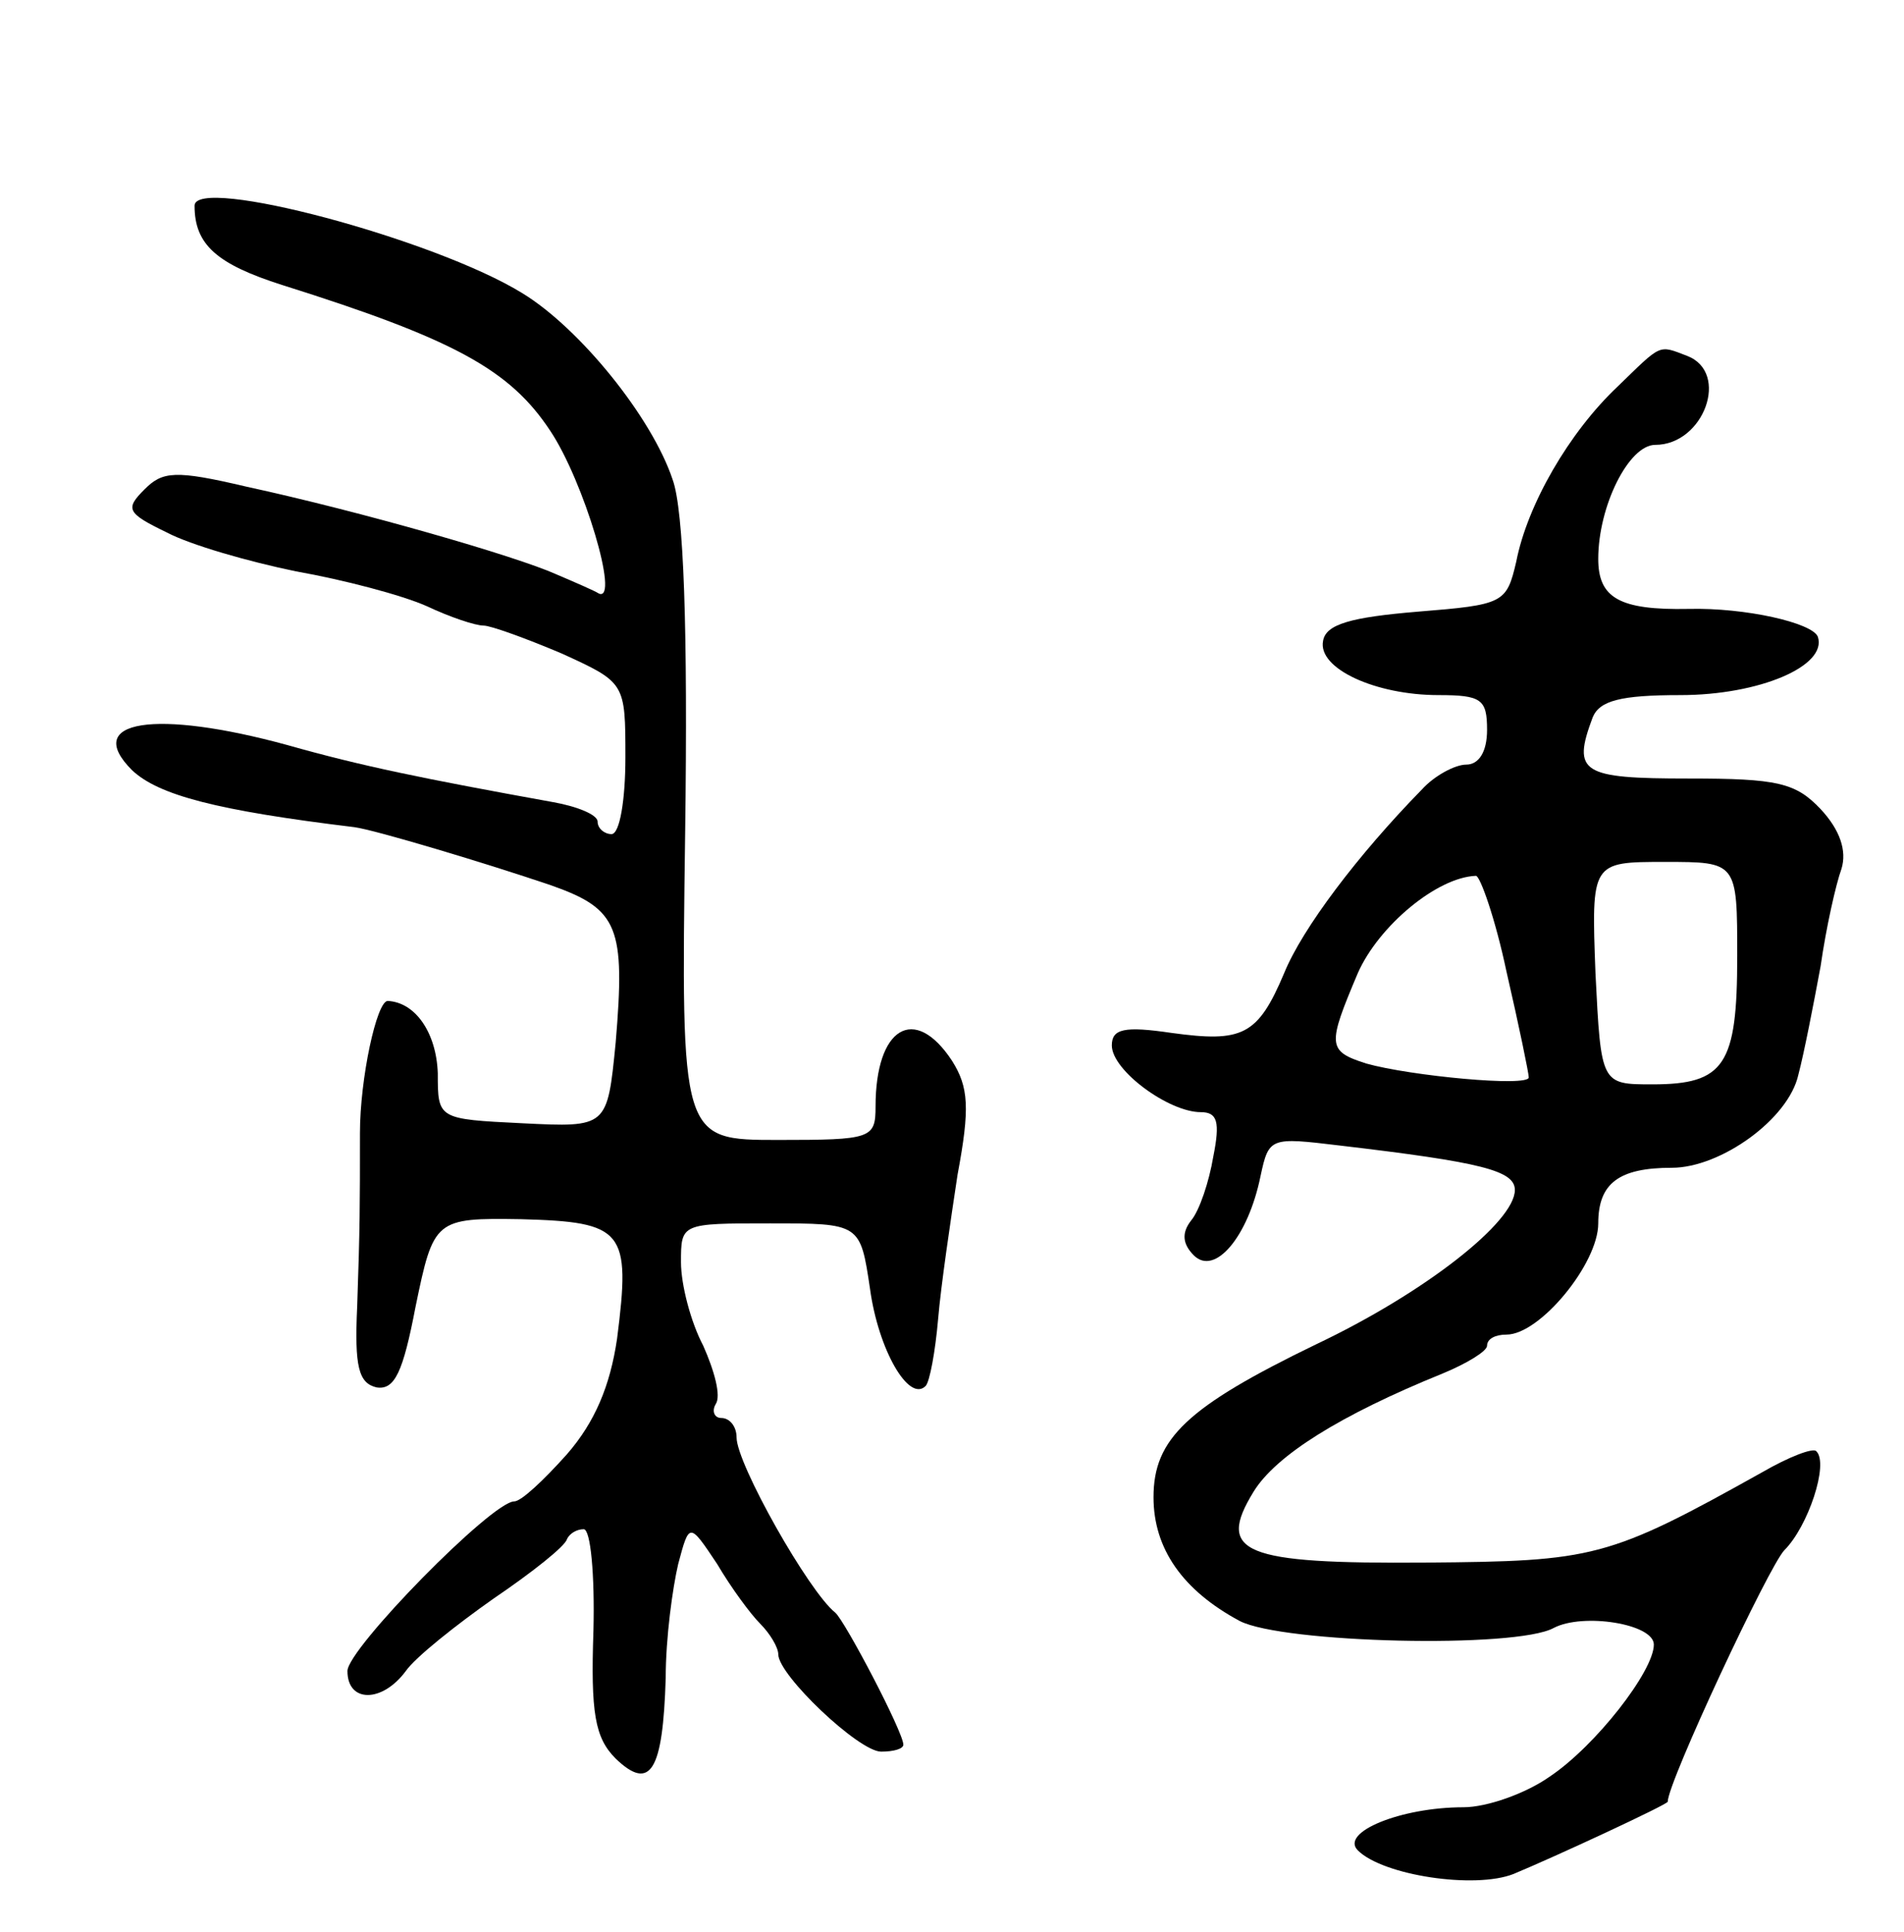 <svg version="1.0" xmlns="http://www.w3.org/2000/svg"
 width="137pt" height="139pt" viewBox="0 0 137 139"
 preserveAspectRatio="xMidYMid meet">
<g transform="translate(0,139) scale(0.1,-0.1)"
fill="#000000" stroke="none">
<path d="M140 1242 c0 -28 16 -42 63 -57 124 -39 164 -61 193 -105 24 -36 50
-123 35 -117 -3 2 -17 8 -31 14 -29 13 -140 45 -223 63 -51 12 -60 11 -73 -2
-14 -14 -13 -17 16 -31 17 -9 59 -21 93 -28 34 -6 76 -17 94 -25 17 -8 35 -14
41 -14 5 0 30 -9 56 -20 46 -21 46 -21 46 -75 0 -30 -4 -55 -10 -55 -5 0 -10
4 -10 9 0 5 -15 11 -32 14 -94 17 -138 26 -191 41 -95 26 -148 18 -112 -18 19
-18 61 -29 160 -41 15 -2 95 -26 142 -42 48 -17 53 -30 46 -113 -6 -61 -6 -61
-67 -58 -61 3 -61 3 -61 36 -1 29 -16 51 -36 52 -8 0 -20 -56 -20 -95 0 -52 0
-68 -2 -125 -2 -43 1 -55 14 -58 13 -2 19 11 28 58 13 63 14 64 76 63 74 -2
79 -8 69 -86 -5 -34 -16 -60 -36 -83 -17 -19 -33 -34 -38 -34 -16 0 -120 -106
-120 -122 0 -23 25 -23 42 0 7 10 36 33 63 52 28 19 52 38 53 43 2 4 7 7 12 7
5 0 8 -33 7 -73 -2 -59 1 -77 16 -92 25 -24 34 -9 36 58 0 29 5 65 9 82 8 30
8 30 28 0 10 -17 24 -36 31 -43 7 -7 13 -17 13 -22 0 -15 58 -70 74 -70 9 0
16 2 16 5 0 9 -42 89 -49 95 -19 15 -71 107 -71 126 0 8 -5 14 -11 14 -5 0 -7
5 -4 10 4 6 -1 24 -9 42 -9 17 -16 44 -16 60 0 28 0 28 64 28 65 0 65 0 72
-47 6 -44 28 -82 40 -70 3 3 7 25 9 48 2 24 9 71 14 104 9 48 8 63 -4 82 -27
41 -55 24 -55 -33 0 -23 -3 -24 -70 -24 -70 0 -70 0 -67 221 2 147 -1 232 -9
254 -15 45 -67 109 -108 134 -63 39 -236 85 -236 63z"/>
<path d="M1164 1112 c-35 -33 -65 -85 -73 -126 -7 -30 -9 -31 -71 -36 -48 -4
-66 -9 -68 -21 -4 -20 38 -39 83 -39 31 0 35 -3 35 -25 0 -16 -6 -25 -15 -25
-8 0 -23 -8 -32 -18 -46 -47 -86 -100 -99 -132 -19 -45 -30 -50 -81 -43 -34 5
-43 3 -43 -9 0 -18 41 -48 64 -48 12 0 14 -7 9 -32 -3 -18 -10 -39 -16 -46 -7
-9 -6 -17 2 -25 15 -15 39 13 48 57 6 28 7 28 57 22 102 -12 126 -18 126 -32
0 -23 -65 -74 -143 -111 -93 -45 -117 -68 -117 -110 0 -37 21 -67 62 -89 31
-16 199 -20 226 -5 21 11 72 3 72 -12 0 -19 -42 -73 -75 -95 -17 -12 -45 -22
-62 -22 -45 0 -89 -18 -76 -31 18 -18 84 -28 112 -17 29 12 111 50 111 52 0
14 73 170 84 181 17 17 32 62 23 71 -2 3 -20 -4 -39 -15 -111 -62 -121 -64
-242 -65 -132 -1 -151 7 -124 51 16 26 62 55 136 85 17 7 32 16 32 20 0 5 6 8
14 8 24 0 66 51 66 80 0 29 15 40 53 40 35 0 84 35 91 67 4 15 11 51 16 78 4
28 11 59 15 70 4 13 -1 28 -15 43 -18 19 -31 22 -95 22 -77 0 -84 4 -69 44 5
12 20 16 63 16 57 0 106 21 99 42 -4 10 -52 21 -93 20 -50 -1 -65 8 -65 36 0
38 22 82 41 82 35 0 54 52 23 64 -21 8 -18 9 -50 -22z m86 -410 c0 -78 -9 -92
-61 -92 -37 0 -37 0 -41 80 -3 80 -3 80 50 80 52 0 52 0 52 -68z m-166 -11 c9
-39 16 -73 16 -76 0 -7 -85 1 -117 10 -28 9 -28 13 -6 65 15 34 57 69 85 70 3
0 14 -31 22 -69z"/>
</g>
</svg>

